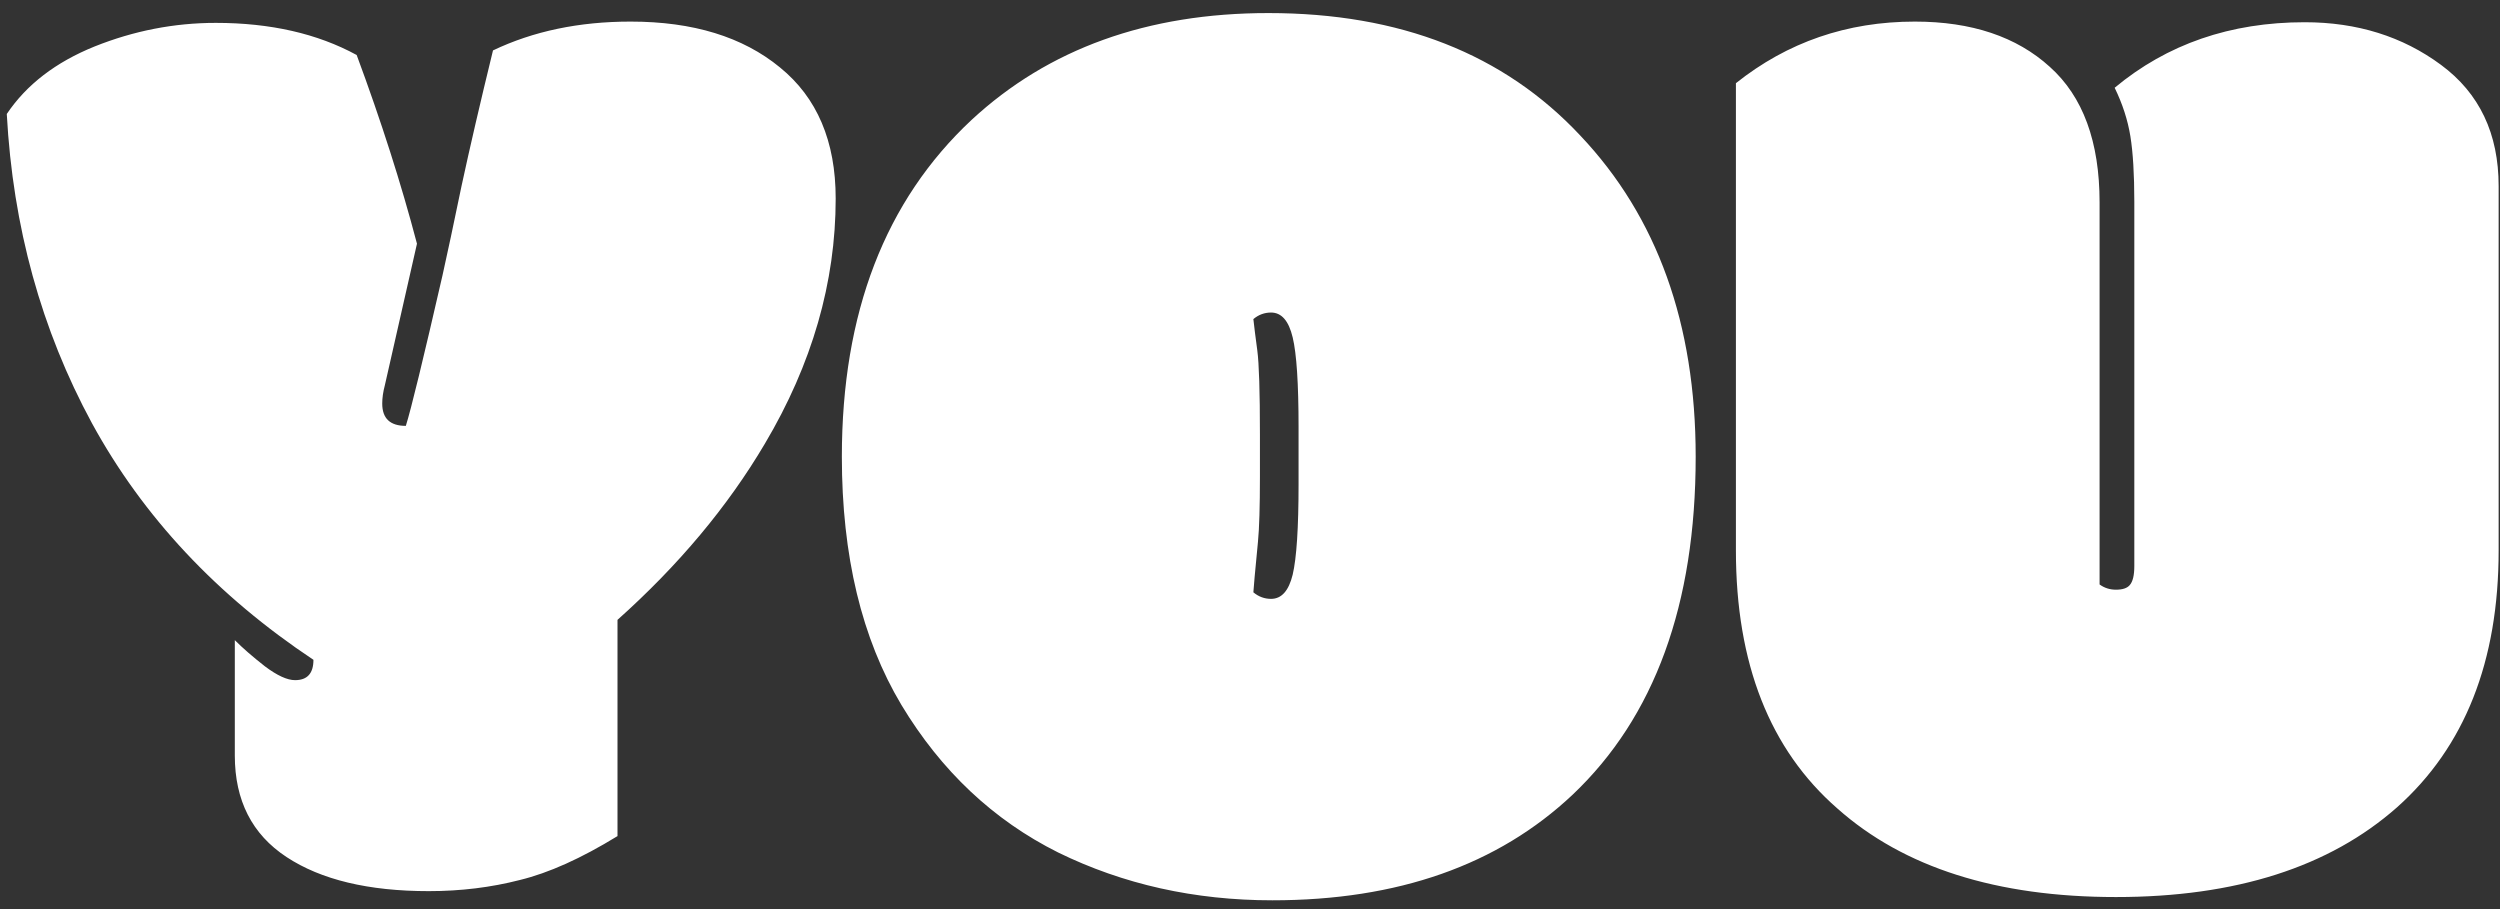 <svg width="66" height="24" viewBox="0 0 66 24" fill="none" xmlns="http://www.w3.org/2000/svg">
<rect x="0" y="0" width="66" height="24" fill="#333333" stroke="none"/>
<path d="M7.79 17.956C8.113 17.956 8.275 17.777 8.275 17.419C5.726 15.724 3.777 13.642 2.428 11.174C1.09 8.706 0.34 5.985 0.179 3.009C0.698 2.236 1.47 1.642 2.497 1.227C3.535 0.812 4.601 0.604 5.697 0.604C7.139 0.604 8.379 0.887 9.416 1.452C10.062 3.194 10.593 4.854 11.008 6.434C10.443 8.925 10.16 10.171 10.16 10.171C10.114 10.344 10.091 10.505 10.091 10.655C10.091 11.047 10.299 11.243 10.714 11.243C10.852 10.805 11.175 9.479 11.683 7.265C11.809 6.7 11.977 5.915 12.184 4.912C12.403 3.897 12.68 2.703 13.015 1.331C14.076 0.824 15.287 0.57 16.648 0.57C18.297 0.57 19.611 0.973 20.592 1.781C21.572 2.577 22.062 3.73 22.062 5.241C22.062 7.455 21.439 9.612 20.194 11.711C19.214 13.371 17.916 14.922 16.302 16.364V22.073C15.344 22.661 14.485 23.047 13.724 23.232C12.963 23.428 12.161 23.526 11.319 23.526C9.728 23.526 8.477 23.226 7.565 22.626C6.654 22.027 6.199 21.133 6.199 19.945V16.9C6.406 17.108 6.672 17.339 6.995 17.592C7.317 17.834 7.583 17.956 7.79 17.956ZM34.282 11.278C34.282 10.125 34.23 9.335 34.127 8.908C34.023 8.47 33.833 8.251 33.556 8.251C33.383 8.251 33.227 8.308 33.089 8.424C33.112 8.631 33.146 8.908 33.193 9.254C33.239 9.6 33.262 10.338 33.262 11.468V12.593C33.262 13.377 33.245 13.948 33.21 14.306C33.175 14.663 33.146 14.969 33.123 15.222C33.112 15.361 33.1 15.499 33.089 15.637C33.227 15.753 33.383 15.81 33.556 15.81C33.833 15.81 34.023 15.597 34.127 15.17C34.23 14.732 34.282 13.936 34.282 12.783V11.278ZM33.59 23.768C31.538 23.768 29.652 23.347 27.934 22.505C26.227 21.652 24.849 20.355 23.799 18.613C22.75 16.86 22.225 14.675 22.225 12.057C22.225 8.262 23.367 5.298 25.65 3.165C27.68 1.285 30.292 0.345 33.487 0.345C36.958 0.345 39.703 1.423 41.721 3.58C43.751 5.725 44.766 8.551 44.766 12.057C44.766 15.955 43.682 18.93 41.514 20.983C39.541 22.84 36.9 23.768 33.59 23.768ZM60.844 0.587C62.228 0.587 63.427 0.962 64.442 1.712C65.457 2.461 65.964 3.528 65.964 4.912V14.53C65.964 17.46 65.07 19.72 63.283 21.312C61.495 22.892 59.022 23.682 55.862 23.682C52.713 23.682 50.262 22.903 48.509 21.346C46.722 19.789 45.828 17.517 45.828 14.53V2.196C47.189 1.112 48.763 0.57 50.551 0.57C52.05 0.57 53.238 0.968 54.114 1.764C54.991 2.548 55.429 3.741 55.429 5.344V15.43C55.556 15.522 55.7 15.568 55.862 15.568C56.035 15.568 56.156 15.528 56.225 15.447C56.306 15.355 56.346 15.188 56.346 14.945V5.327C56.346 4.601 56.311 4.024 56.242 3.597C56.173 3.171 56.035 2.744 55.827 2.317C57.211 1.164 58.883 0.587 60.844 0.587Z" fill="white"/>
</svg>
